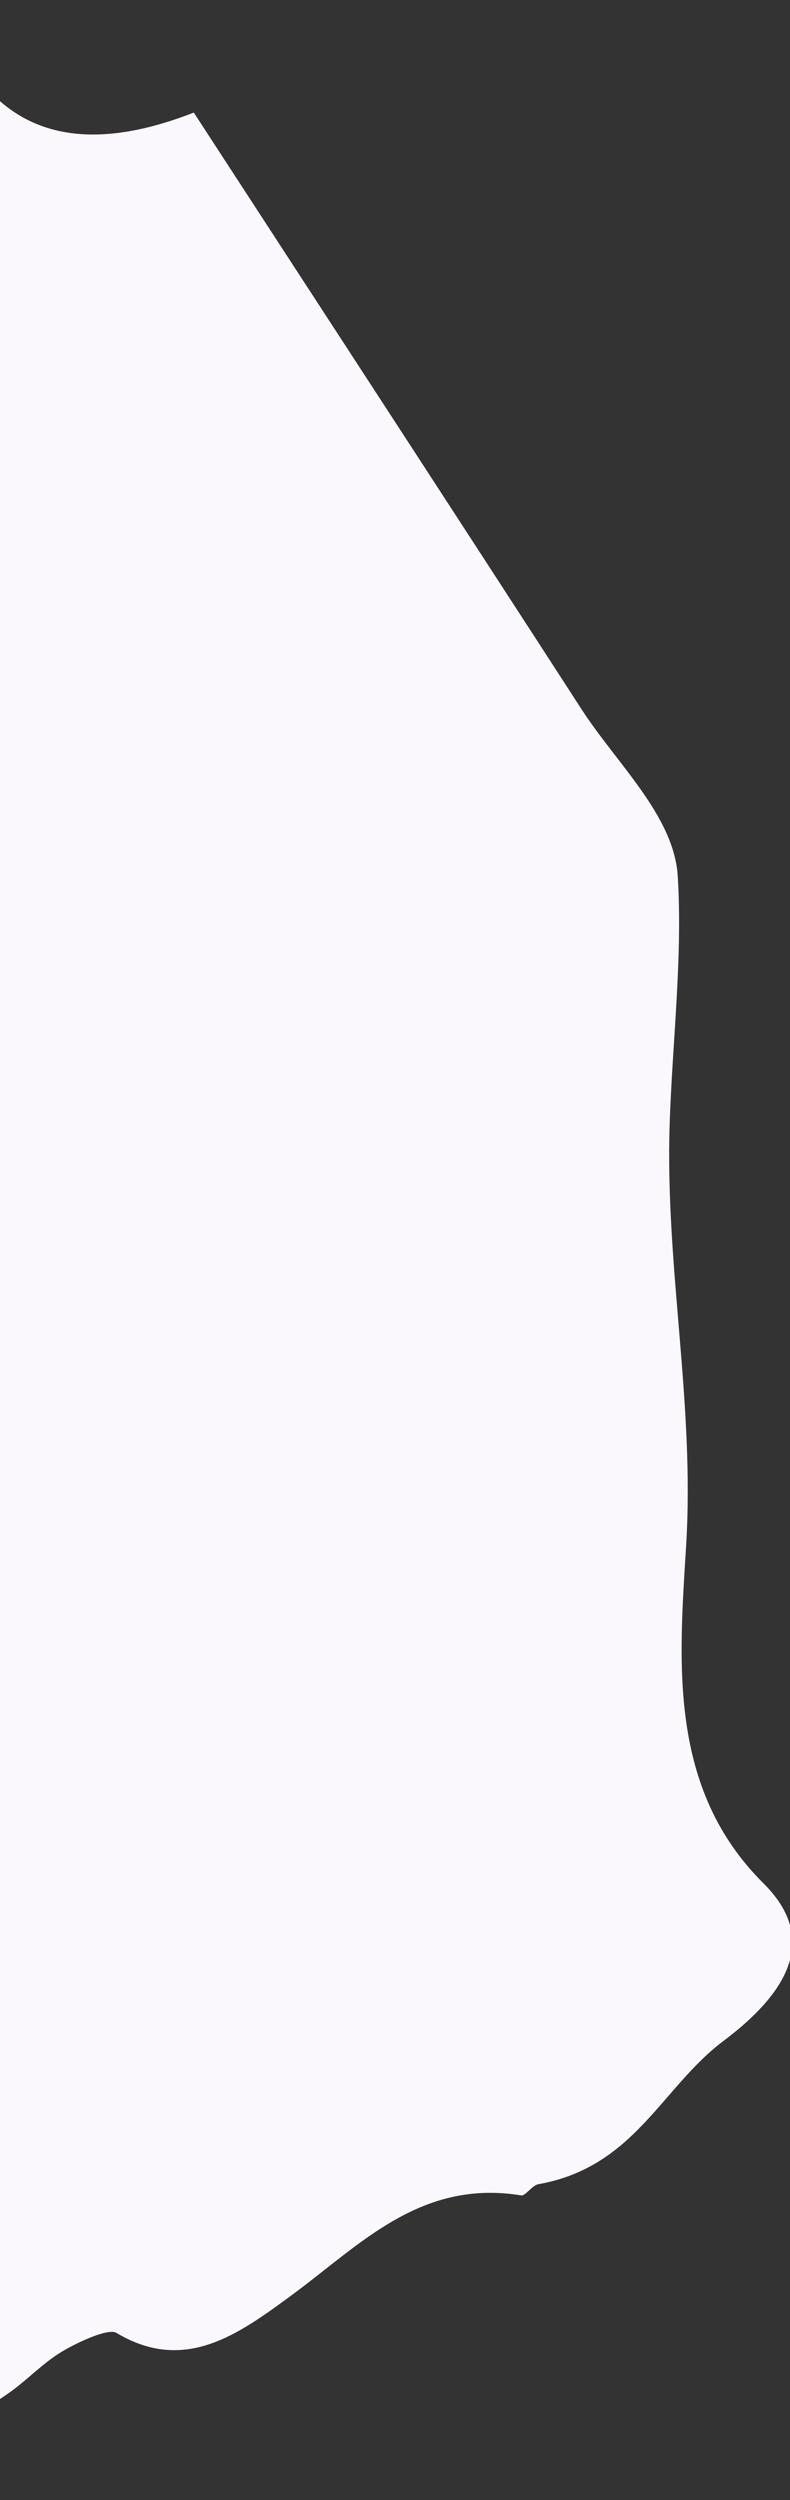 <svg xmlns="http://www.w3.org/2000/svg" width="372" height="1176"><rect width="100%" height="100%" fill="#333333" stroke="none"/><defs><clipPath id="a"><path transform="translate(-7 360)" fill="#fff" stroke="#707070" d="M0 0h372v1176H0z"/></clipPath></defs><g transform="translate(7 -360)" clip-path="url(#a)"><path d="M-385.674 233.409l44.875 57.978-47.994 27.157c13.32 24.41 26.9 49.292 41.307 75.683 10.593-7.211 13.204-8.534 13.069-8.955-21.817-69.71 53.415-75.893 101.024-98.387 23.758-11.211 50.505-17.414 76.18-24.75 40.255-11.484 68.026 3.47 73.556 36.879 1.604 9.688 6.827 19.147 13.112 27.053 12.496 15.733 32.228 28.23 39.459 45.746 19.739 47.853 56.382 64.2 115.34 41.137 61.917 95.117 122.45 187.803 182.592 280.684 16.632 25.706 43.541 50.148 45.296 78.499 2.364 37.976-2.543 78.107-3.81 116.628-2.178 67.054 11.881 131.083 7.752 198.374-3.382 54.989-8.488 114.16 36.401 158.734 24.345 24.174 14.852 48.879-18.831 74.172-29.327 22.026-41.854 59.36-87.228 67.403-2.774.494-6.105 5.548-7.881 5.258-47.383-7.756-75.674 22.935-107.629 46.49-25.585 18.863-50.898 37.427-83.12 18.149-3.76-2.245-17.732 4.154-25.349 8.657-9.694 5.742-17.203 14.234-26.578 20.518-29.384 19.667-59.11 50.78-88.833 54.52-23.95 2.999-47.014-28.567-72.75-42.13-8.77-4.63-27.767-5.614-36.384-.604-24.876 14.45-46.834 32.822-75.06 53.382-22.452-13.56-51.274-24.89-69.515-43.7-17.546-18.092-24.154-43.93-35.041-65.303-13.017 4.483-17.248 4.848-18.98 6.691-69.476 74.124-98.752 73.875-153.805 4.99-29.159-36.496-71.444-65.146-98.854-102.491-25.11-34.224-34.857-77.05-57.178-113.136-65.224-105.471-95.16-223.924-135.241-338.709-2.374-6.816-11.9-10.94-15.74-17.476-12.906-21.912-21.71-42.556 12.91-66.193 11.91-8.127 22.086-30.697 18.078-41.151-12.547-32.755-29.696-64.266-49.838-93.65-22.527-32.836-17.728-47.517 31.455-64.478q99.013-34.102 198.706-66.198c36.629-11.837 50.51-29.11 45.329-60.941-7.647-46.879-10.032-95.045-12.412-143.014-1.064-21.487 8.564-38.524 39.951-48.206 63.686-19.63 126.35-42.822 191.66-65.31z" fill="#faf7fd"/></g></svg>